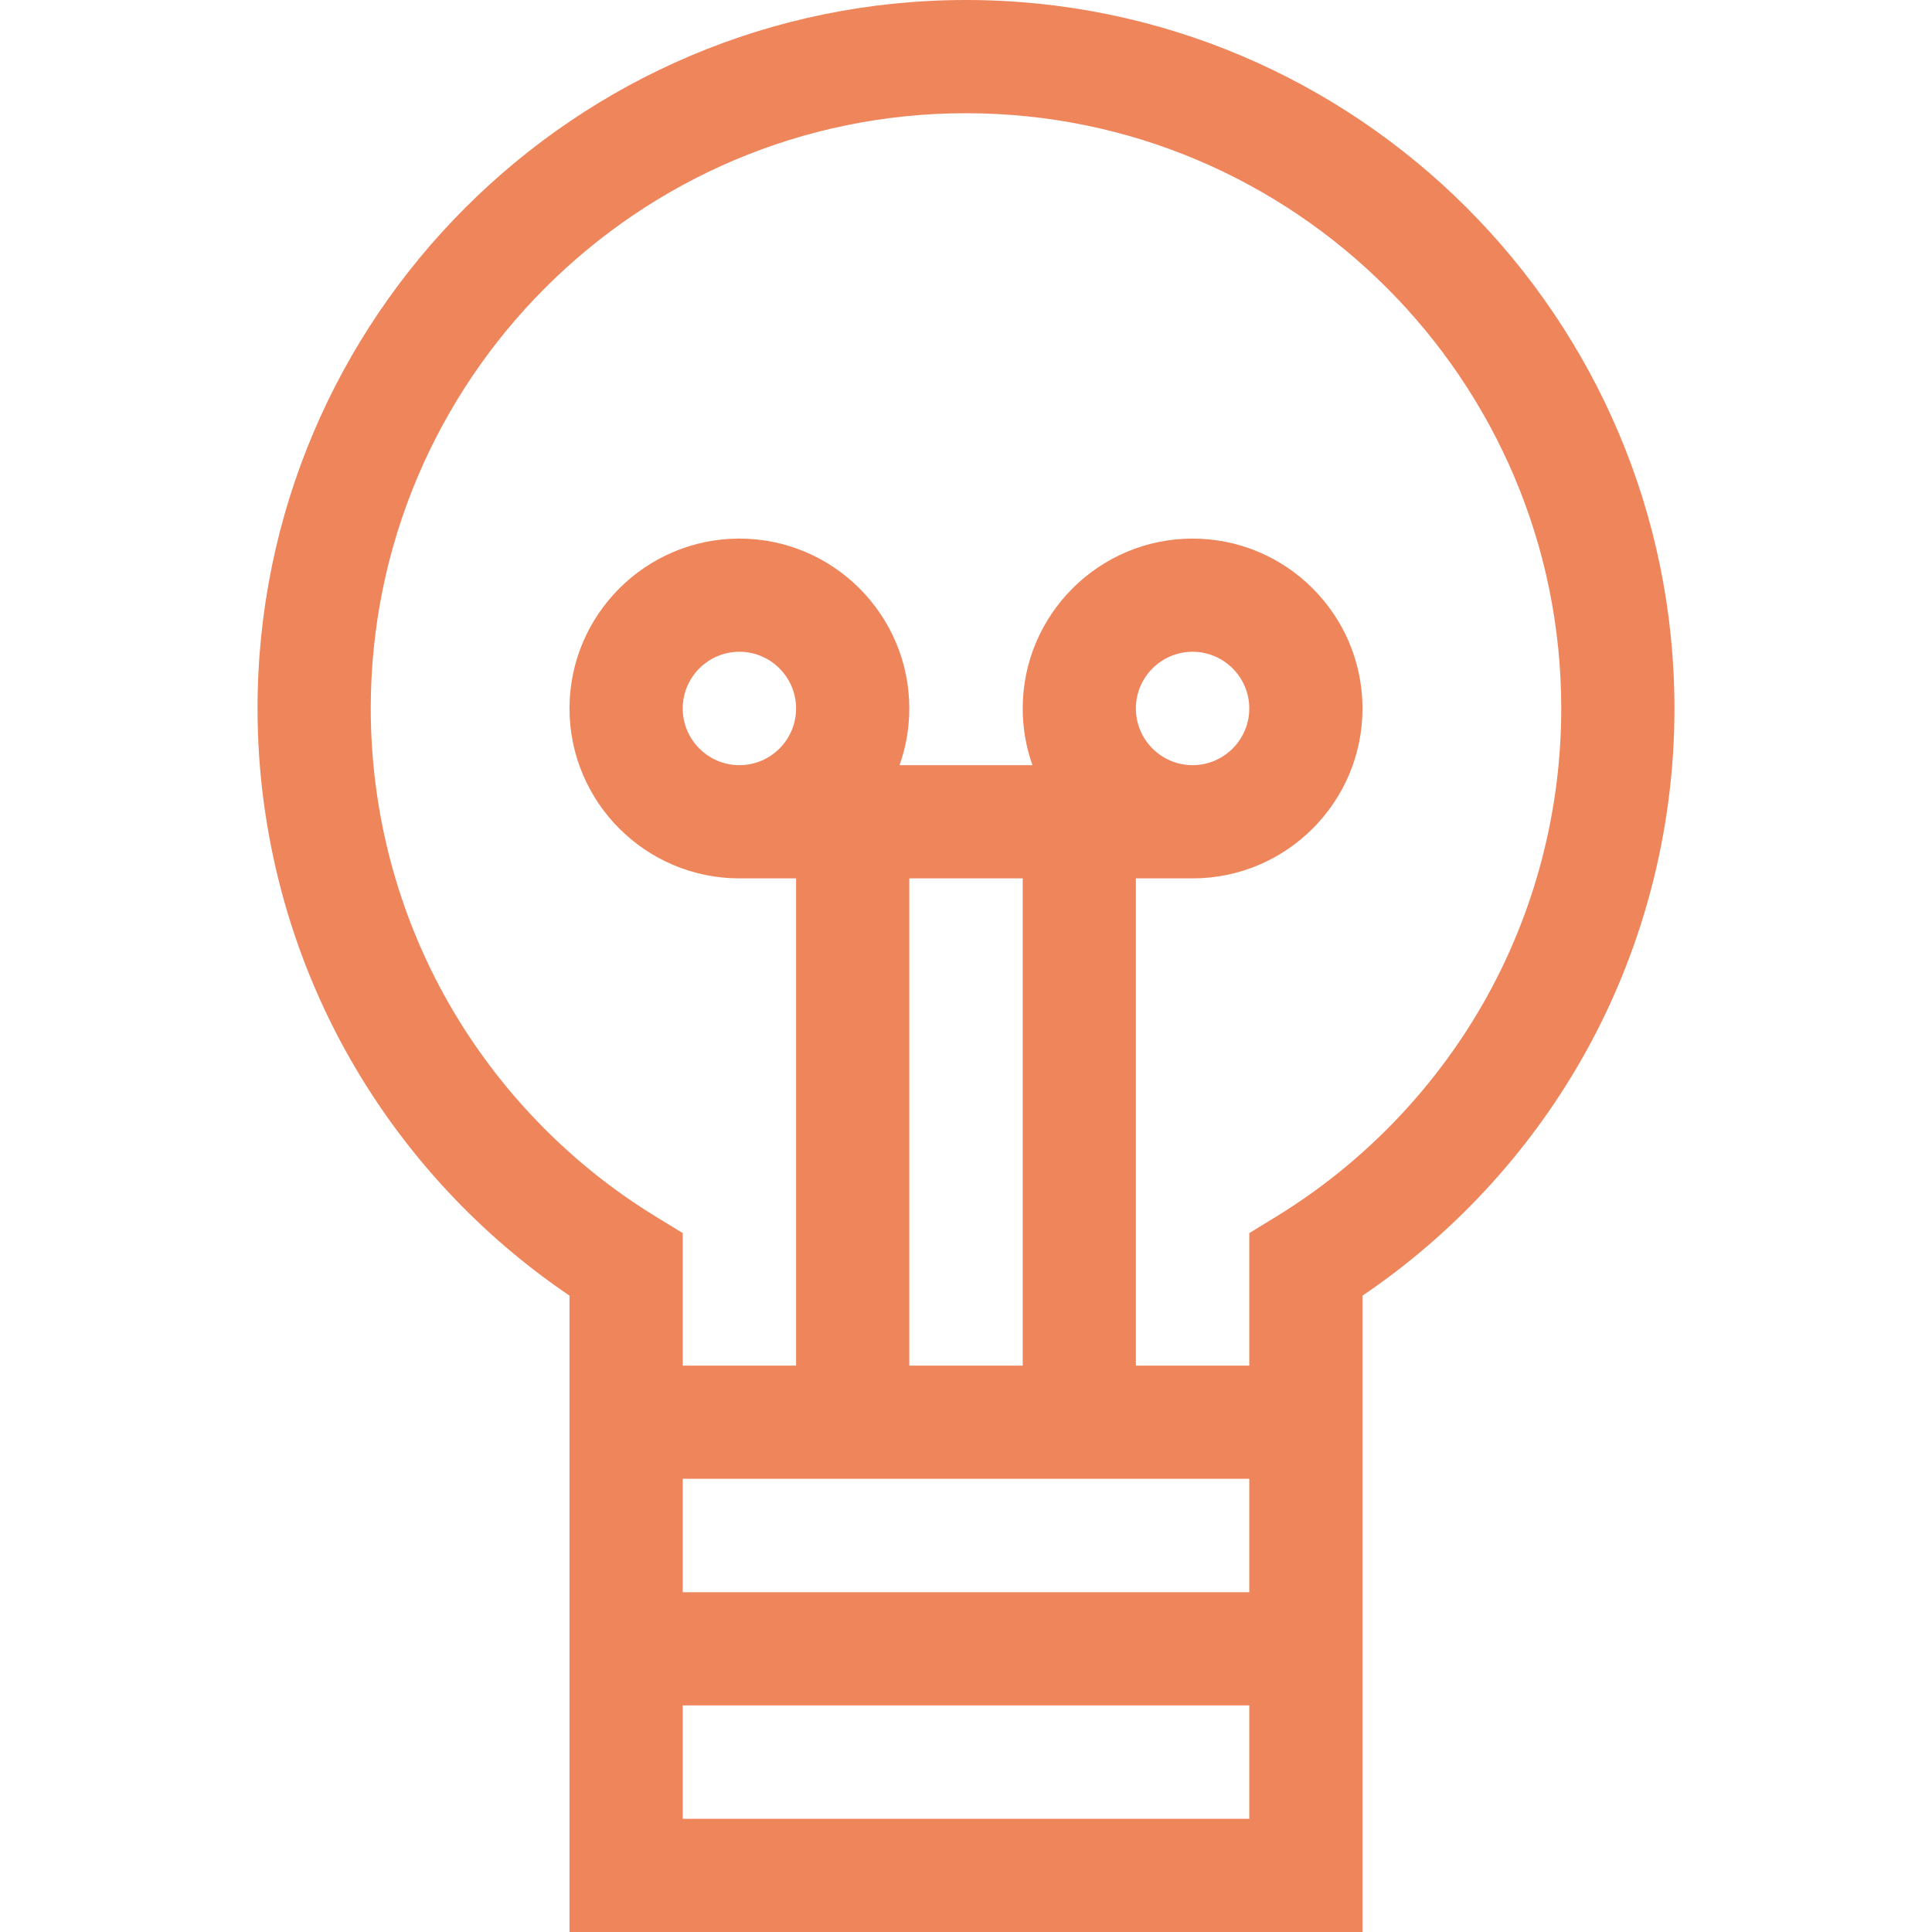 <svg width="40" height="40" viewBox="0 0 40 40" fill="none" xmlns="http://www.w3.org/2000/svg">
<path d="M20 0C11.912 0 5.332 6.58 5.332 14.668C5.332 17.225 6 19.742 7.264 21.948C8.379 23.894 9.935 25.569 11.791 26.825V40H28.209V26.825C30.065 25.569 31.622 23.894 32.736 21.948C34 19.742 34.668 17.224 34.668 14.668C34.668 6.58 28.088 0 20 0V0ZM14.135 30.617H25.865V32.965H14.135V30.617ZM15.309 15.842C14.662 15.842 14.135 15.315 14.135 14.668C14.135 14.021 14.662 13.494 15.309 13.494C15.956 13.494 16.482 14.021 16.482 14.668C16.482 15.315 15.956 15.842 15.309 15.842ZM21.174 18.186V28.274H18.826V18.186H21.174ZM23.517 14.668C23.517 14.021 24.044 13.494 24.691 13.494C25.338 13.494 25.865 14.021 25.865 14.668C25.865 15.315 25.338 15.842 24.691 15.842C24.044 15.842 23.517 15.315 23.517 14.668ZM14.135 37.656V35.309H25.865V37.656H14.135ZM30.702 20.783C29.672 22.581 28.193 24.104 26.425 25.187L25.865 25.53V28.274H23.517V18.186H24.691C26.631 18.186 28.209 16.608 28.209 14.668C28.209 12.729 26.631 11.151 24.691 11.151C22.752 11.151 21.174 12.729 21.174 14.668C21.174 15.079 21.245 15.475 21.376 15.842H18.624C18.755 15.475 18.826 15.079 18.826 14.668C18.826 12.729 17.248 11.151 15.309 11.151C13.369 11.151 11.791 12.729 11.791 14.668C11.791 16.608 13.369 18.186 15.309 18.186H16.482V28.274H14.135V25.53L13.575 25.187C11.806 24.104 10.328 22.581 9.297 20.783C8.236 18.931 7.676 16.817 7.676 14.668C7.676 7.872 13.204 2.344 20 2.344C26.796 2.344 32.324 7.872 32.324 14.668C32.324 16.817 31.763 18.931 30.702 20.783Z" fill="#EF855B"/>
</svg>
